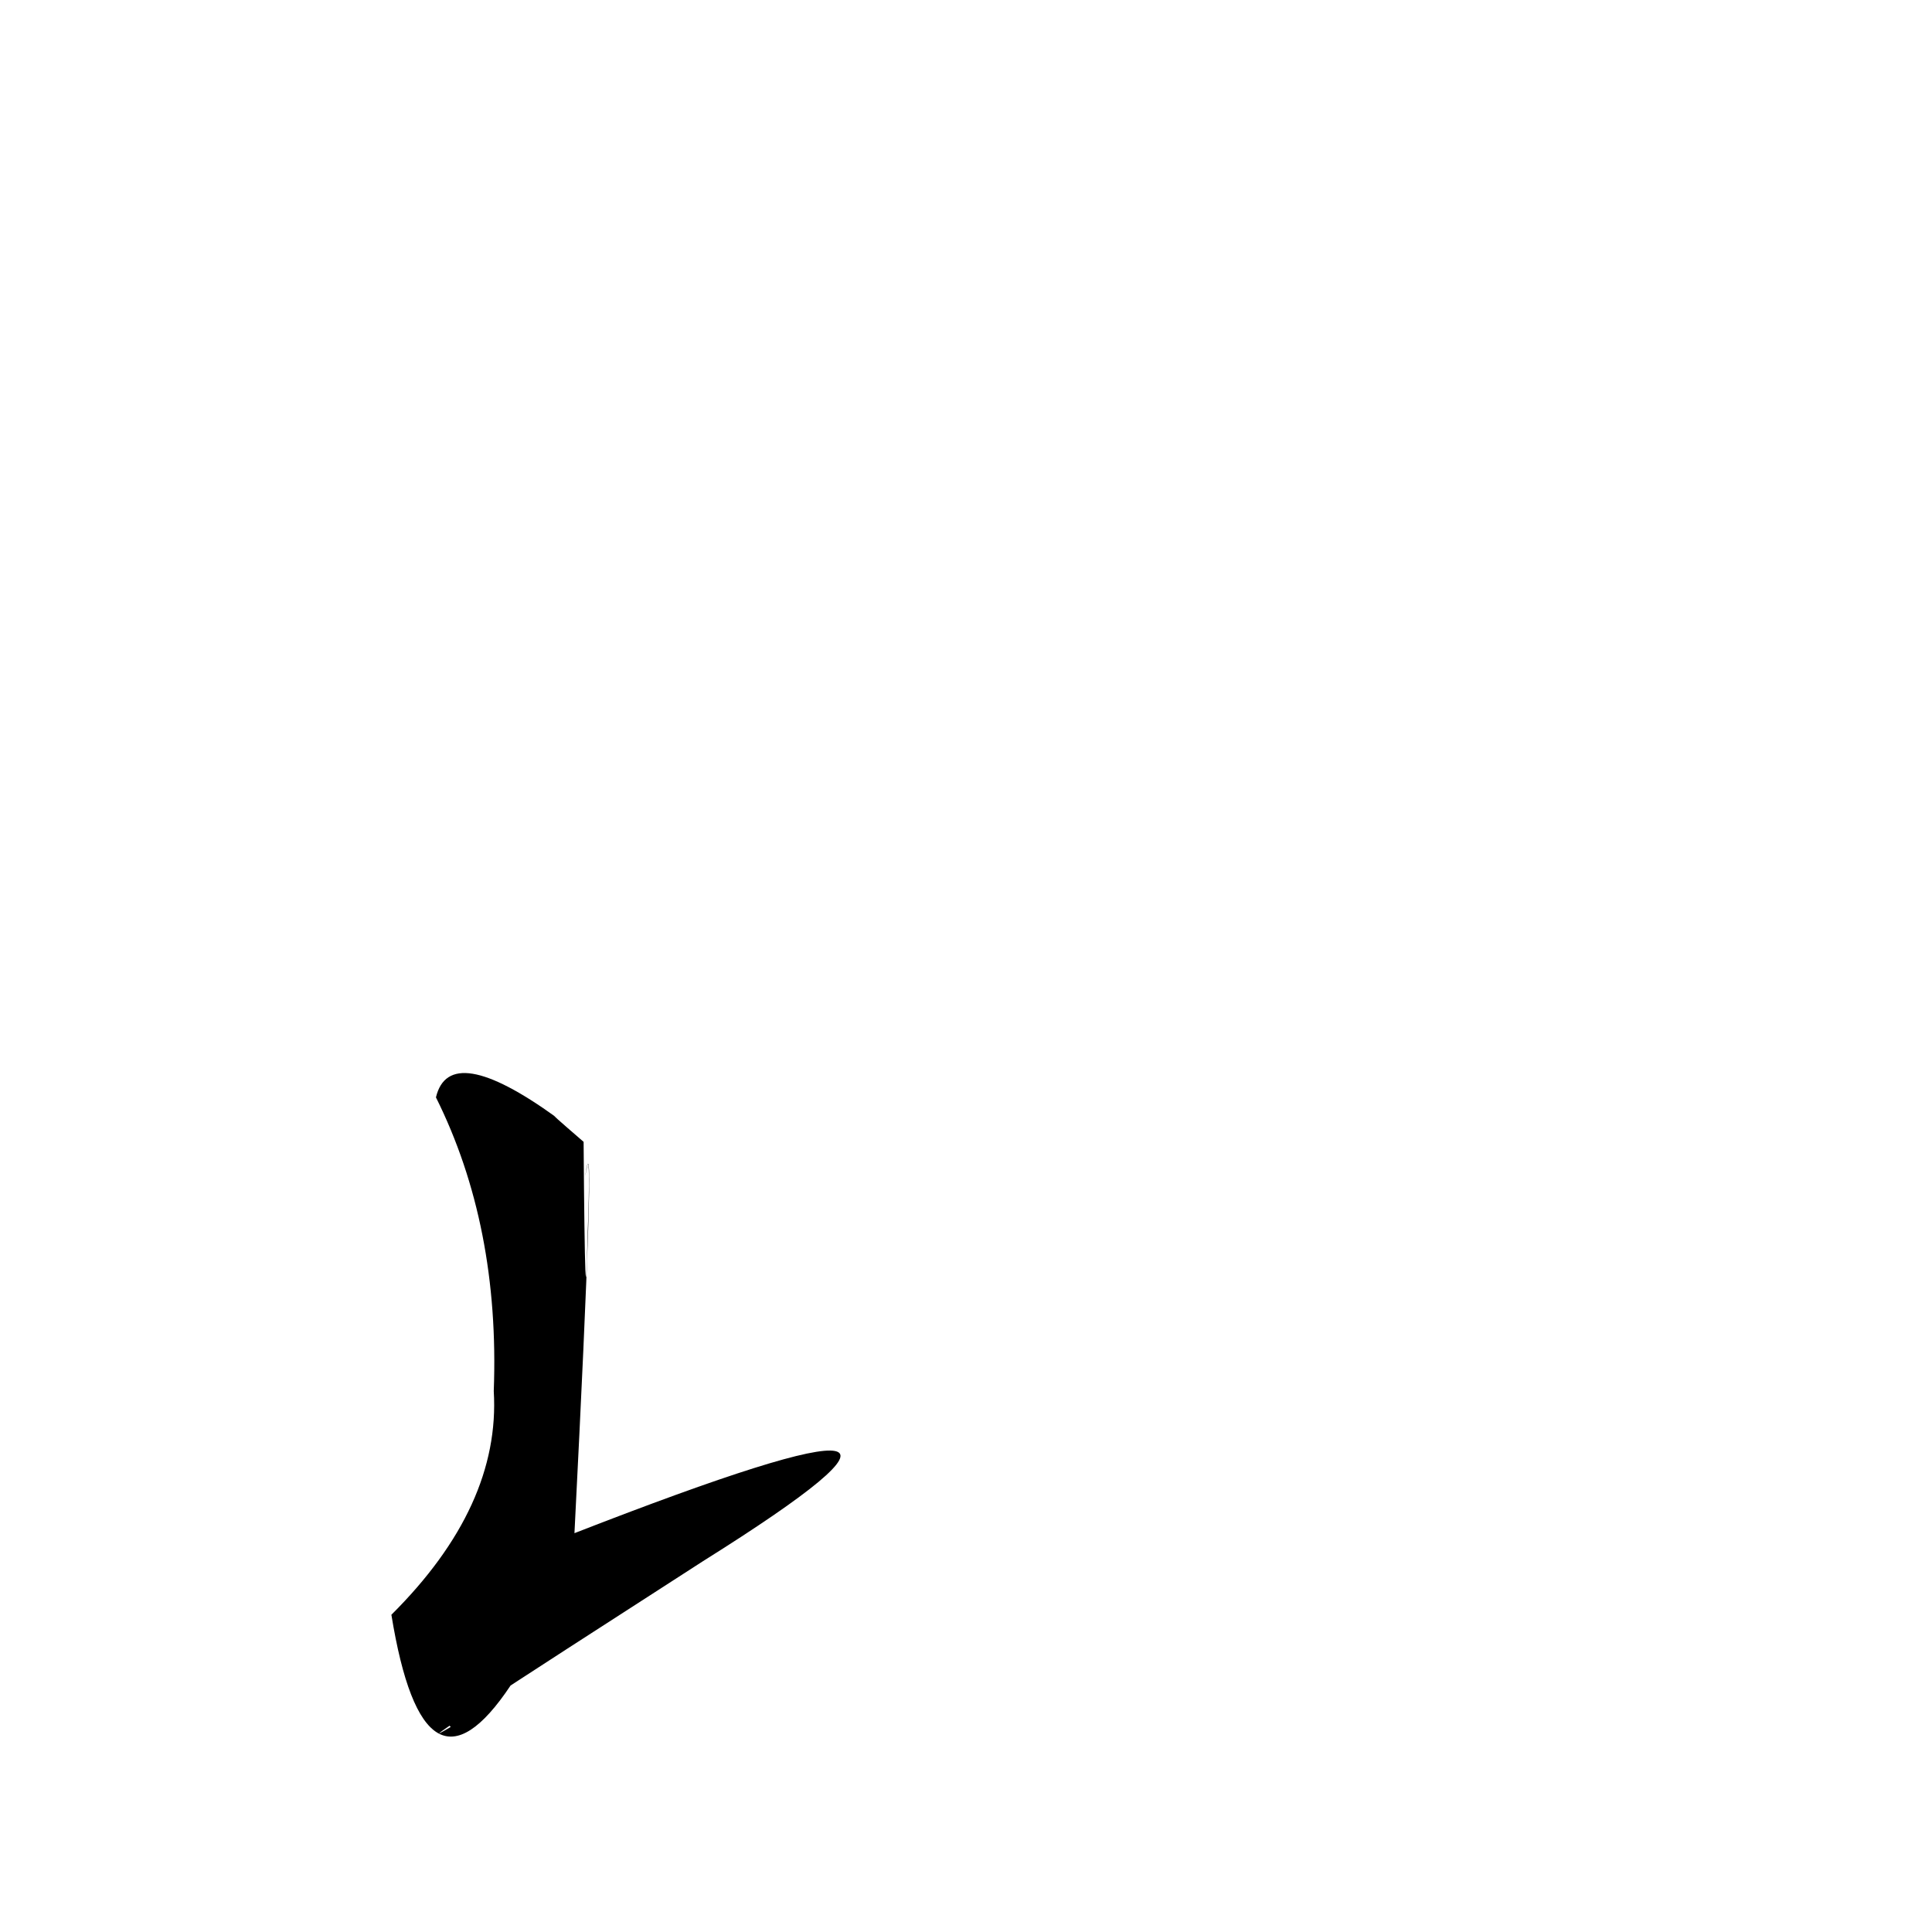 <?xml version="1.0" ?>
<svg height="1024" version="1.1" width="1024" xmlns="http://www.w3.org/2000/svg">
  <defs/>
  <g>
    <path d="M 311.4 656.188 Q 310.149 715.283 309.325 605.21 Q 289.499 588.088 294.673 592.098 Q 238.252 551.371 231.063 581.63 Q 264.975 649.701 261.702 737.312 Q 265.381 798.223 207.447 855.851 Q 224.73 962.27 270.627 893.336 Q 203.977 875.891 238.88 915.324 Q 203.651 936.158 372.697 827.395 Q 546.81 718.189 304.473 812.609 Q 315.983 586.395 310.525 621.55 C 309.143 631.973 313.98 587.58 311.4 656.188" fill="rgb(0, 0, 0)" opacity="0.997" stroke-width="1.0"/>
  </g>
</svg>

